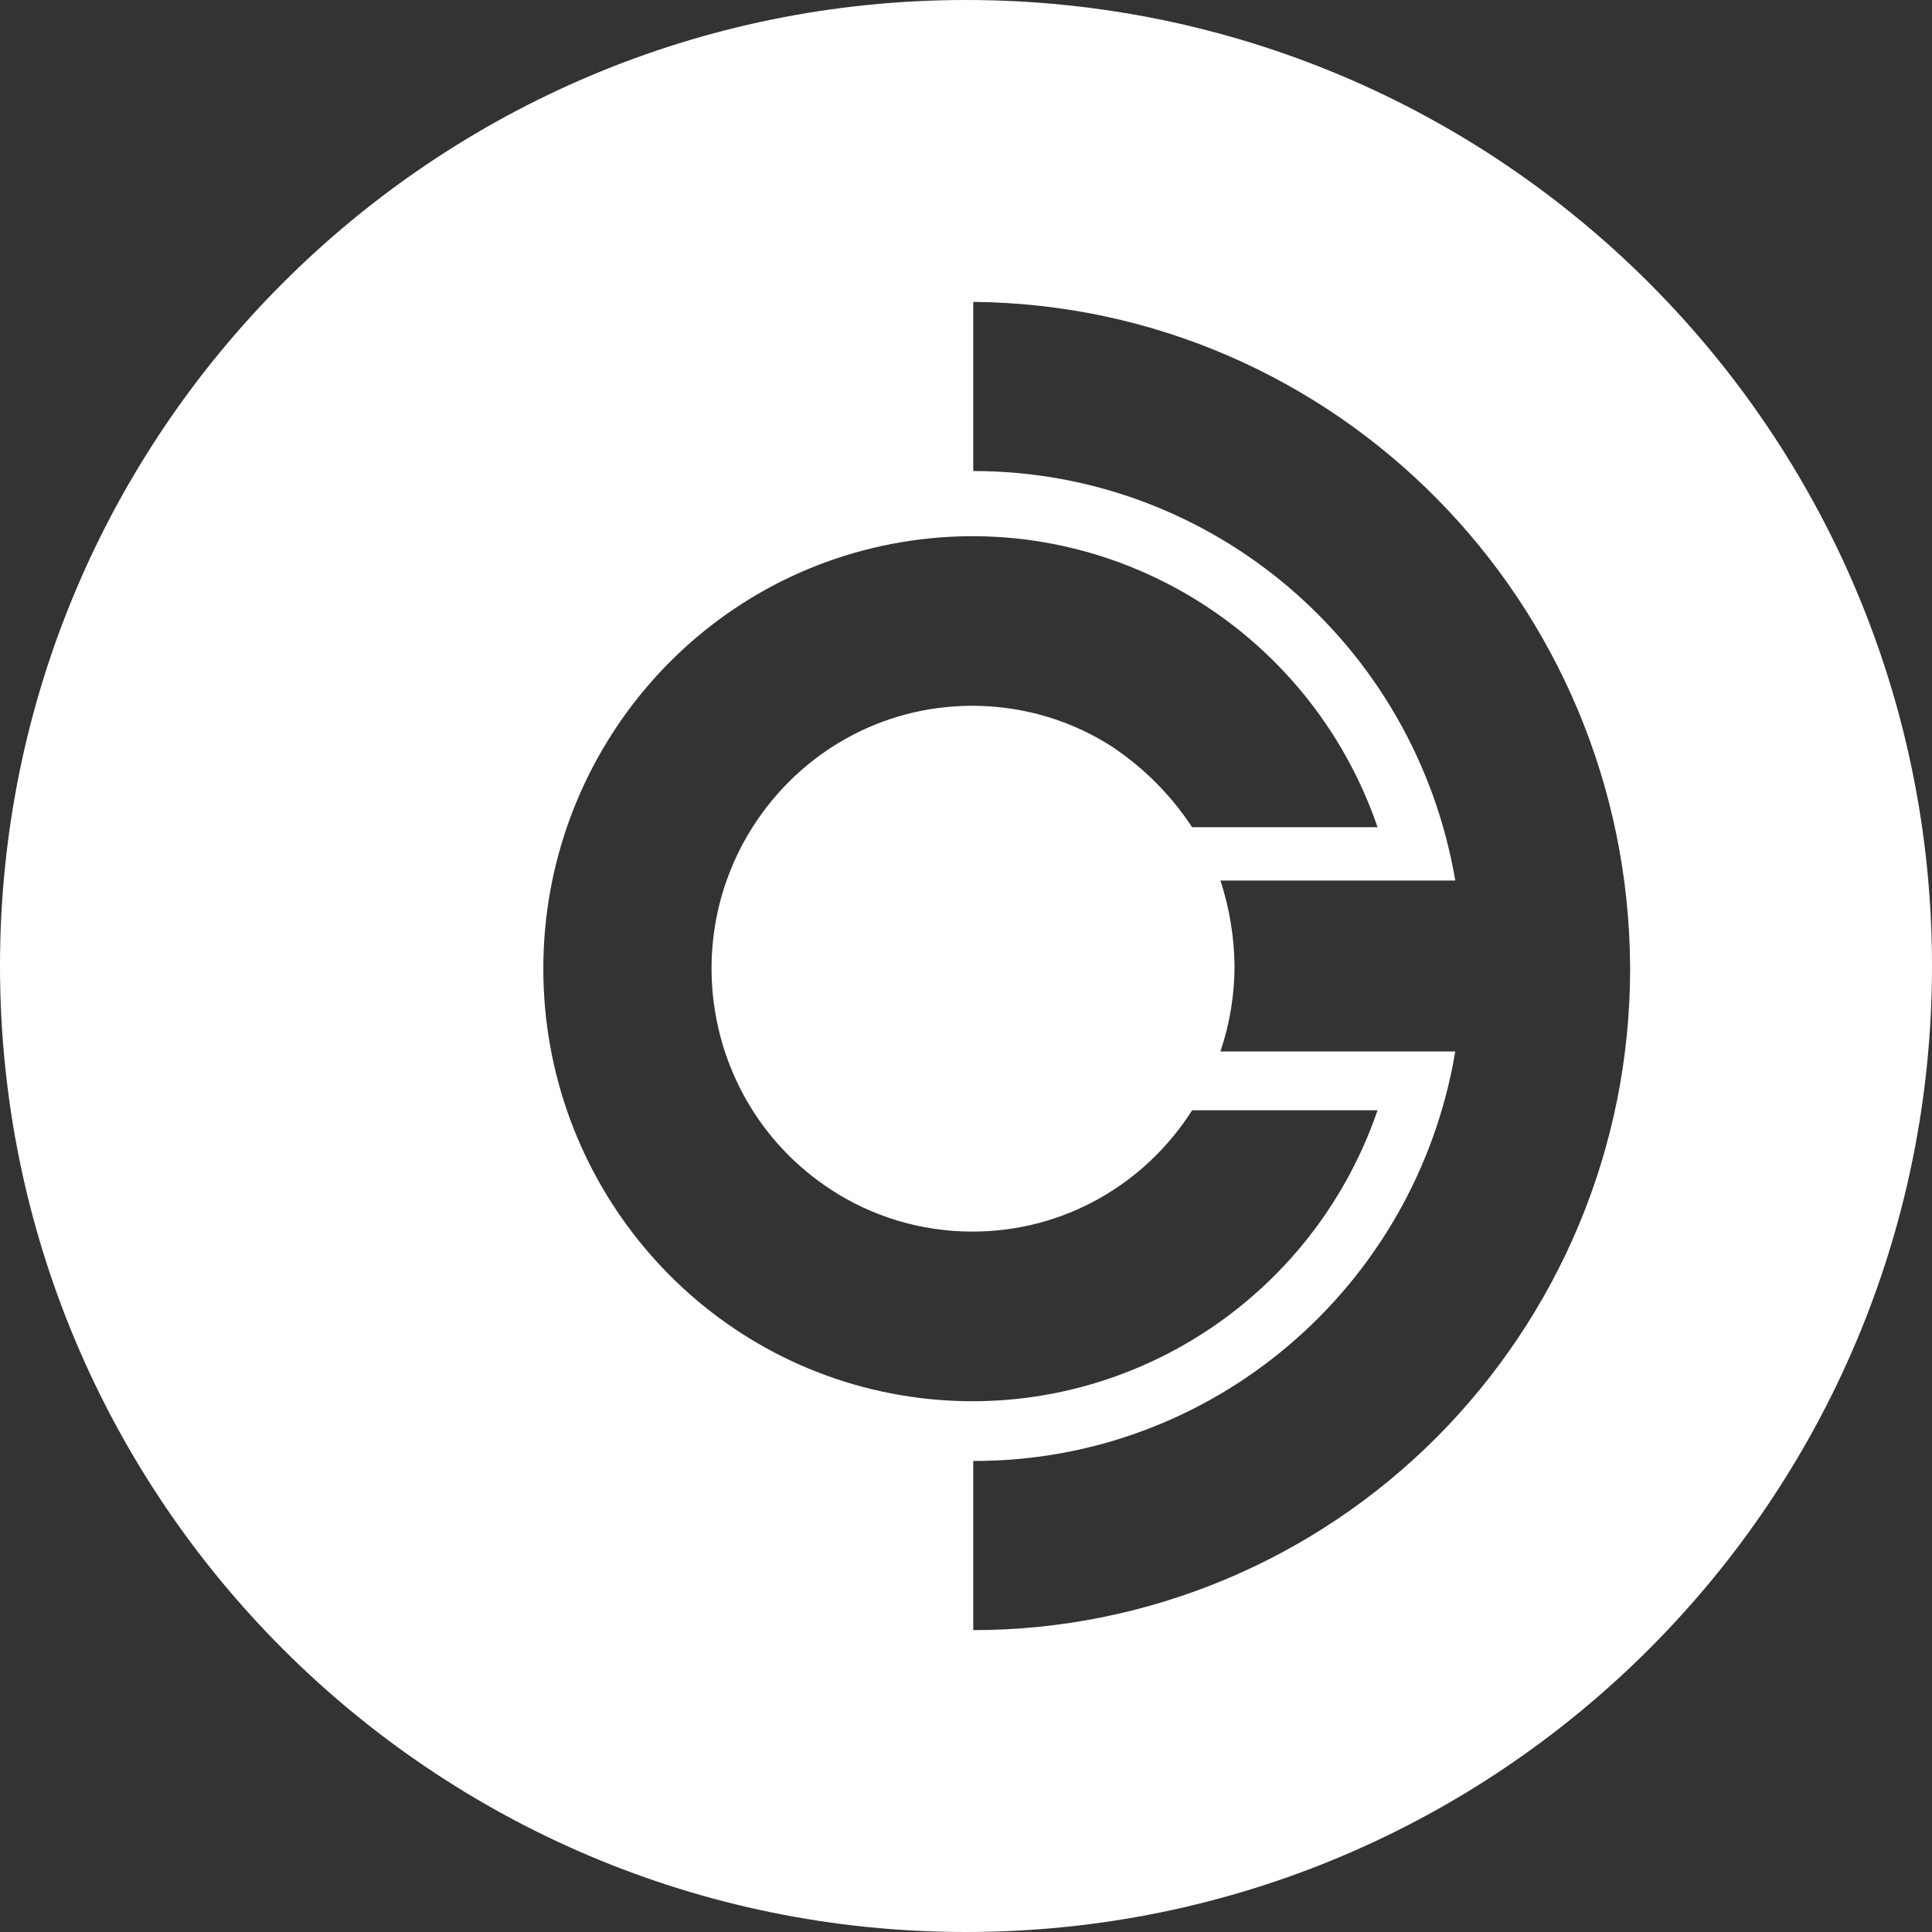 <!-- Generated by IcoMoon.io -->
<svg version="1.1" xmlns="http://www.w3.org/2000/svg" width="32" height="32" viewBox="0 0 32 32">
<rect x="0" y="0" width="32" height="32" fill="#333333" stroke="none"/>
<title>cdt</title>
<path fill="#fff" d="M16 32c-8.837 0-16-7.163-16-16s7.163-16 16-16 16 7.163 16 16-7.163 16-16 16zM27 16.030c-0.025-6.059-4.872-10.973-10.88-11.030v2.802c3.944-0.002 7.316 2.863 7.984 6.782h-3.89c0.15 0.458 0.228 0.935 0.234 1.416-0.001 0.482-0.080 0.96-0.234 1.416h3.89c-0.659 3.925-4.036 6.794-7.984 6.782v2.802c2.886 0 5.653-1.155 7.694-3.212 1.969-1.989 3.186-4.726 3.186-7.748 0-0.004 0-0.008 0-0.012v0.001zM19.746 18.389c-0.773 1.215-2.113 2.010-3.639 2.010-0.864 0-1.669-0.255-2.343-0.694l0.017 0.010c-2.011-1.295-2.6-3.988-1.316-6.015 0.773-1.216 2.113-2.010 3.639-2.010 0.864 0 1.669 0.255 2.342 0.694l-0.017-0.010c0.522 0.35 0.97 0.8 1.316 1.327h3.072c-1.136-3.305-4.472-5.3-7.893-4.72s-5.925 3.567-5.925 7.064 2.505 6.484 5.925 7.064c3.421 0.58 6.757-1.414 7.893-4.72z"></path>
</svg>
